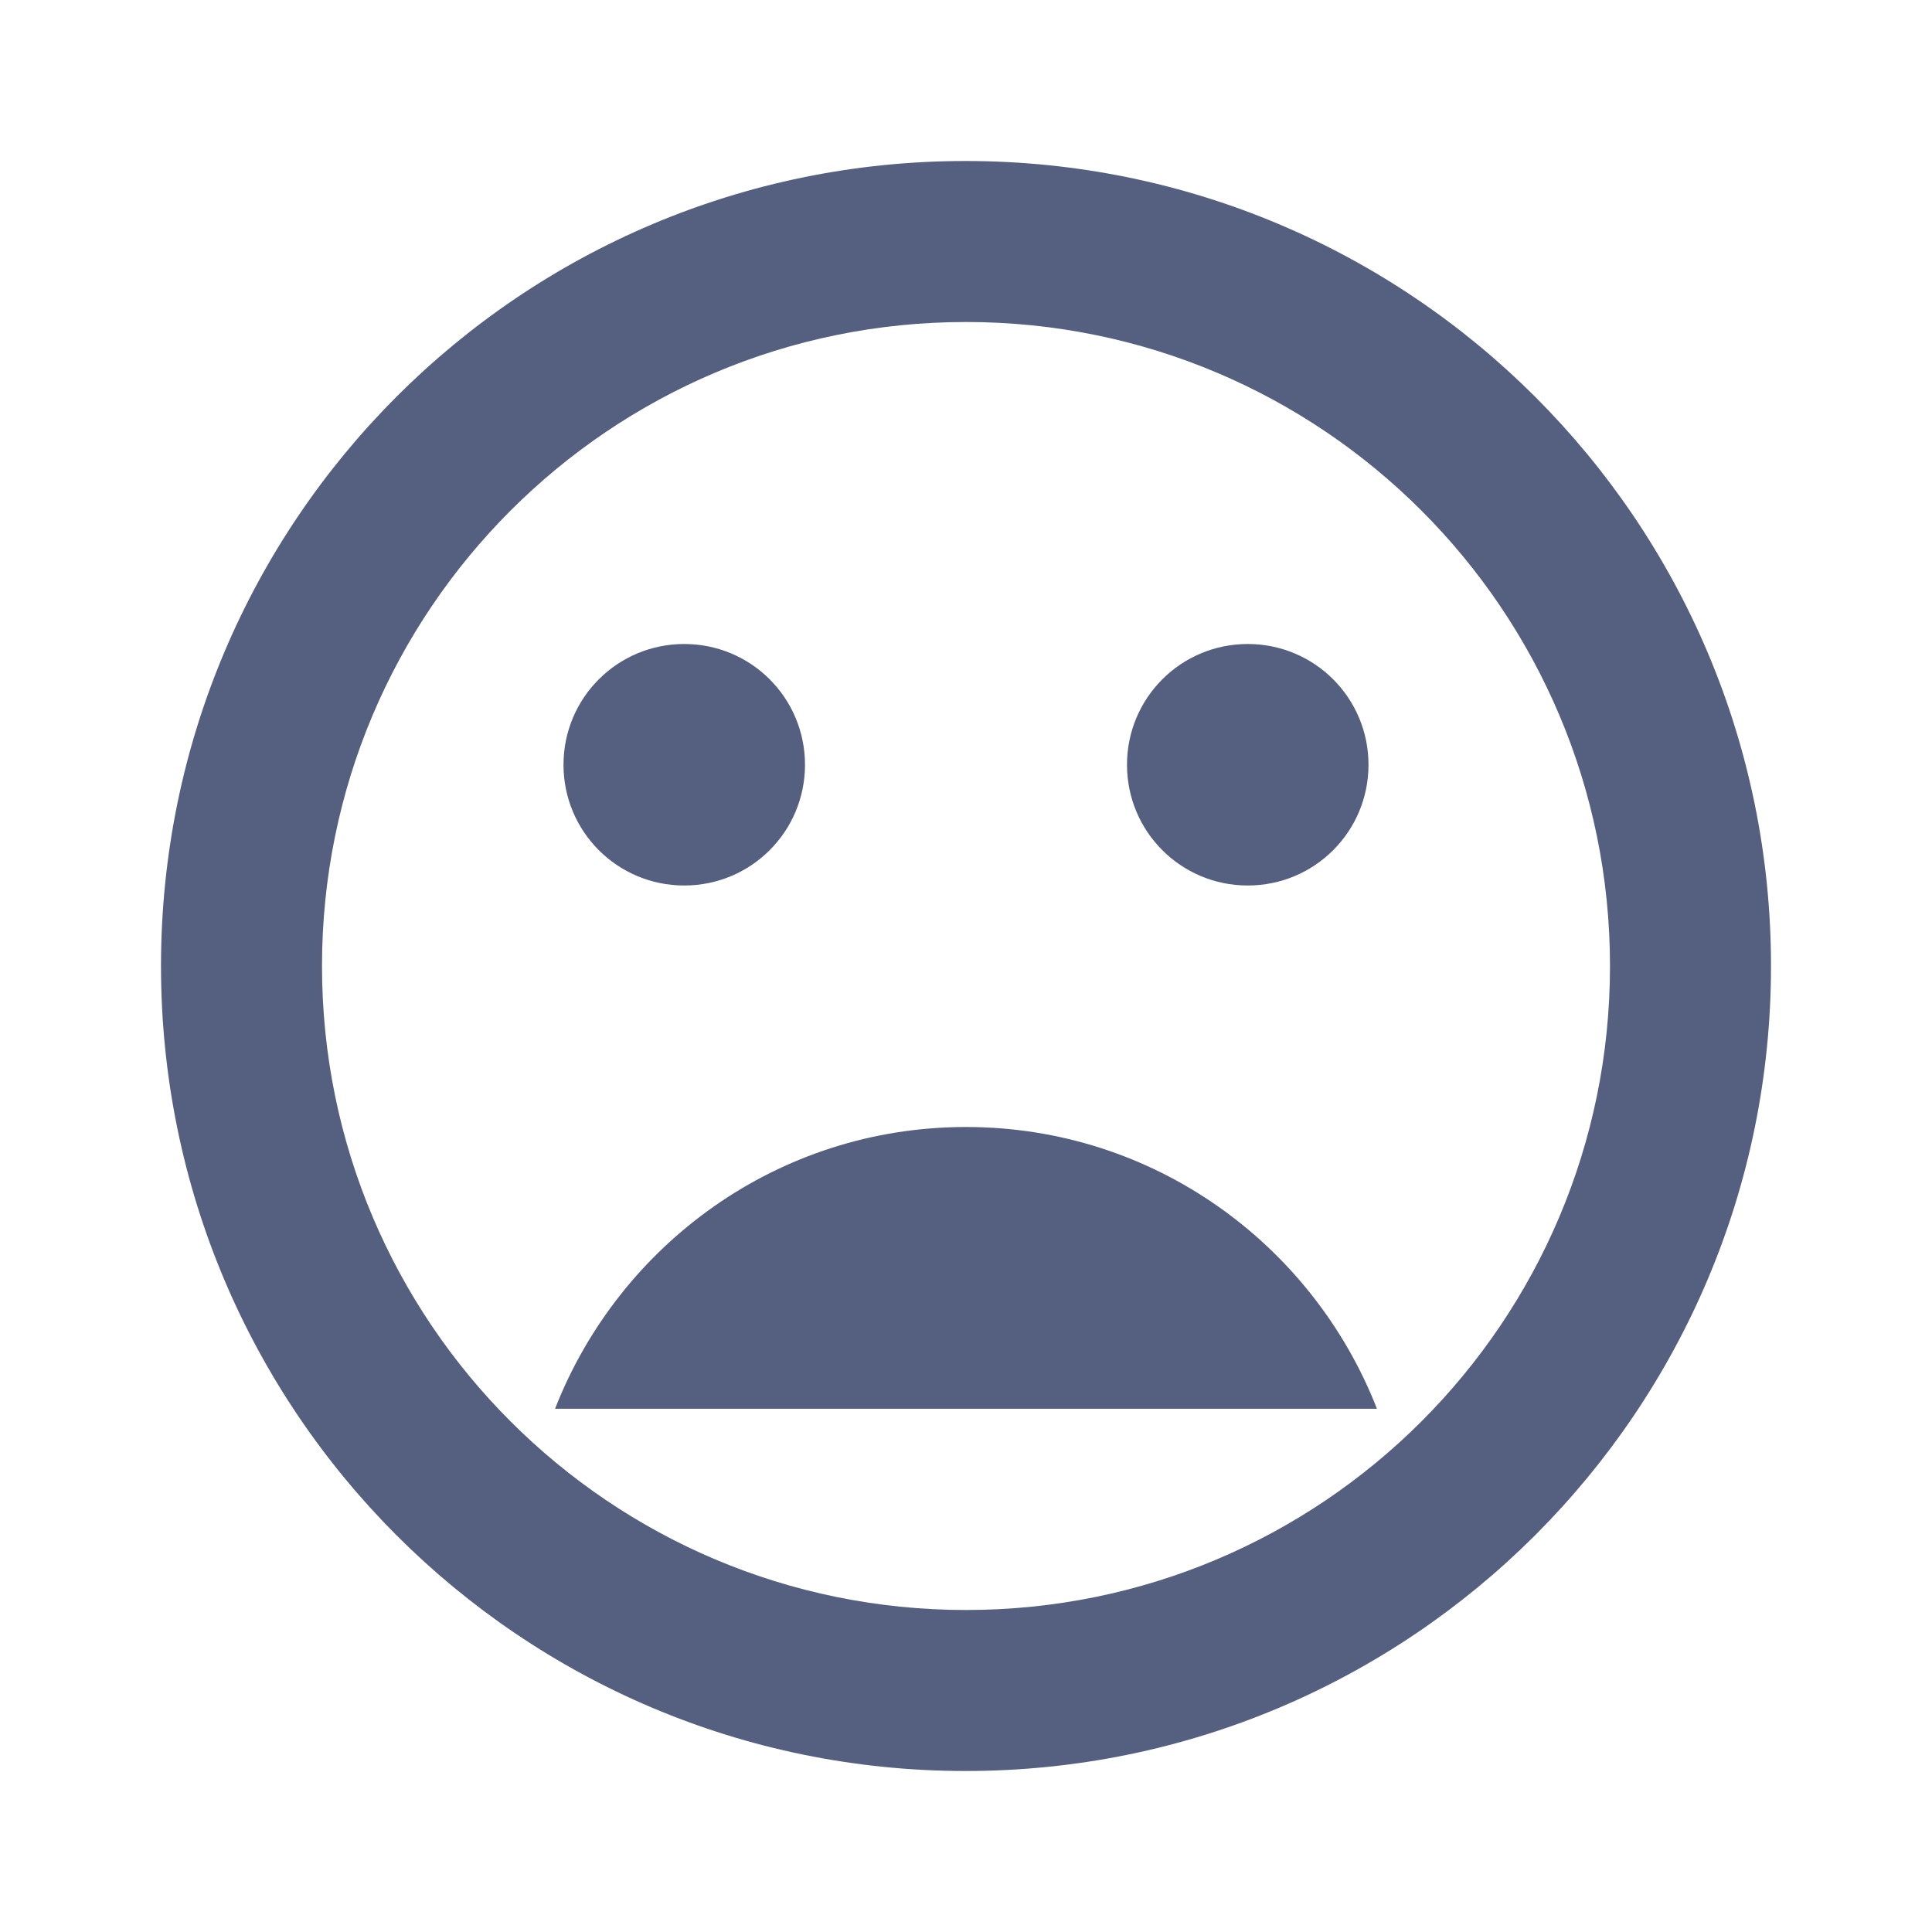 <svg xmlns="http://www.w3.org/2000/svg" width="48" height="48" viewBox="0 0 48 48">
    <path fill="#556080" d="M23.99 4C12.94 4 4 12.95 4 24s8.94 20 19.99 20S44 35.05 44 24 35.04 4 23.99 4zM24 40c-8.84 0-16-7.16-16-16S15.16 8 24 8s16 7.16 16 16-7.16 16-16 16zm7-18c1.66 0 3-1.34 3-3s-1.34-3-3-3-3 1.34-3 3 1.34 3 3 3zm-14 0c1.66 0 3-1.34 3-3s-1.34-3-3-3-3 1.34-3 3 1.34 3 3 3zm17.21 13c-1.6-4.09-5.55-7-10.21-7s-8.61 2.91-10.21 7"/>
</svg>